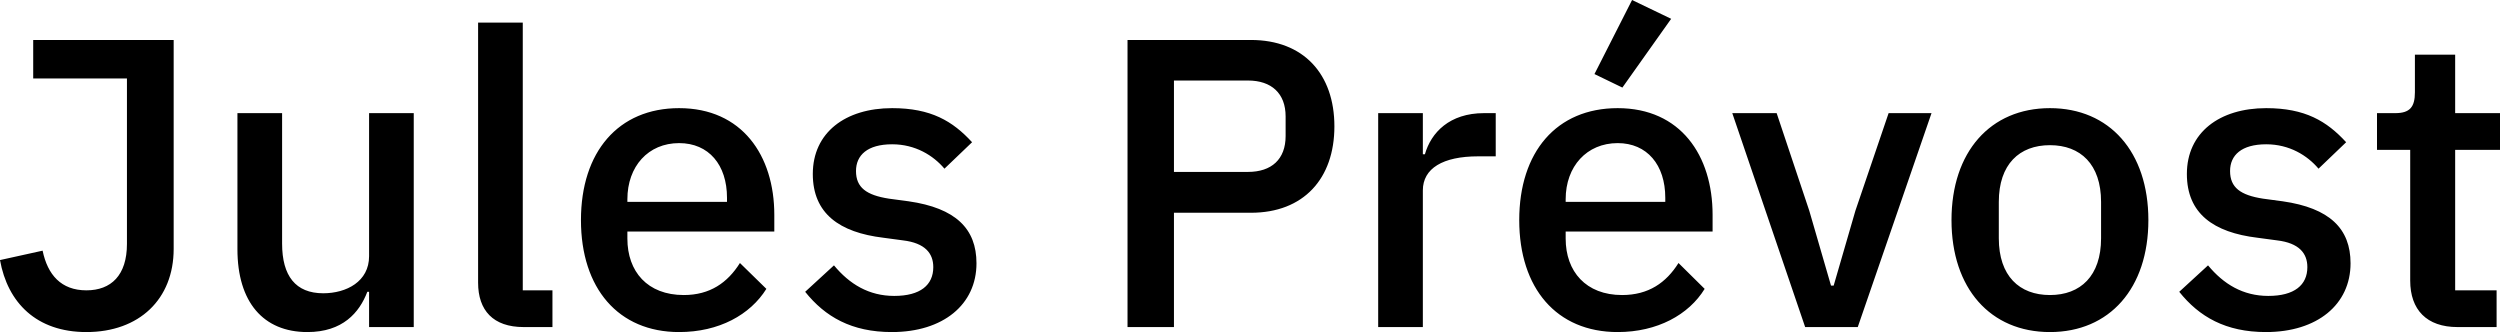 <svg data-v-423bf9ae="" xmlns="http://www.w3.org/2000/svg" viewBox="0 0 451.752 60" class="font"><!----><!----><!----><g data-v-423bf9ae="" id="ffc8029a-8bed-41a9-bcca-9c89655b8b2f" fill="black" transform="matrix(5.31,0,0,5.31,-2.018,-17.097)"><path d="M1.51 4.58L1.51 5.89L4.70 5.89L4.70 11.52C4.70 12.59 4.16 13.10 3.32 13.10C2.46 13.10 2.00 12.57 1.83 11.75L0.38 12.07C0.64 13.52 1.62 14.52 3.32 14.52C5.12 14.52 6.29 13.40 6.29 11.69L6.29 4.58ZM12.94 14.35L14.46 14.35L14.46 7.07L12.94 7.07L12.94 11.94C12.94 12.80 12.17 13.20 11.38 13.20C10.44 13.20 9.98 12.61 9.98 11.51L9.98 7.07L8.46 7.07L8.46 11.70C8.46 13.50 9.34 14.52 10.84 14.52C12.04 14.52 12.61 13.86 12.88 13.15L12.94 13.15ZM19.18 14.35L19.18 13.10L18.17 13.10L18.17 3.99L16.65 3.99L16.65 12.84C16.65 13.78 17.16 14.35 18.20 14.35ZM23.49 14.52C24.85 14.52 25.91 13.93 26.46 13.05L25.56 12.17C25.14 12.84 24.54 13.26 23.65 13.26C22.41 13.26 21.73 12.46 21.73 11.34L21.73 11.10L26.73 11.10L26.73 10.53C26.73 8.51 25.63 6.90 23.49 6.90C21.42 6.90 20.15 8.39 20.15 10.71C20.15 13.03 21.42 14.52 23.49 14.52ZM23.49 8.09C24.50 8.09 25.12 8.83 25.12 9.95L25.12 10.09L21.73 10.09L21.73 10.00C21.73 8.88 22.44 8.09 23.49 8.09ZM30.73 14.52C32.48 14.52 33.61 13.58 33.61 12.18C33.61 11.00 32.90 10.30 31.30 10.07L30.63 9.98C29.86 9.86 29.51 9.60 29.51 9.04C29.51 8.50 29.90 8.13 30.74 8.13C31.53 8.13 32.14 8.51 32.52 8.96L33.46 8.06C32.80 7.34 32.06 6.90 30.74 6.90C29.15 6.90 28.04 7.73 28.04 9.14C28.04 10.49 28.95 11.13 30.44 11.31L31.11 11.40C31.86 11.49 32.14 11.84 32.14 12.31C32.14 12.92 31.70 13.29 30.81 13.29C29.95 13.29 29.29 12.89 28.76 12.25L27.78 13.15C28.46 14 29.36 14.52 30.73 14.52ZM40.33 14.35L40.33 10.46L42.95 10.46C44.74 10.46 45.79 9.30 45.79 7.52C45.79 5.74 44.74 4.58 42.95 4.58L38.75 4.58L38.75 14.35ZM40.33 5.96L42.85 5.96C43.65 5.96 44.13 6.40 44.13 7.18L44.13 7.85C44.13 8.64 43.65 9.07 42.85 9.07L40.33 9.07ZM48.80 14.35L48.80 9.70C48.80 8.95 49.48 8.54 50.68 8.54L51.28 8.54L51.28 7.07L50.88 7.07C49.71 7.07 49.08 7.73 48.87 8.47L48.80 8.47L48.80 7.07L47.28 7.07L47.28 14.35ZM57.25 3.86L55.92 3.22L54.64 5.74L55.59 6.20ZM55.43 14.52C56.78 14.52 57.85 13.93 58.39 13.05L57.50 12.17C57.08 12.84 56.48 13.26 55.58 13.26C54.35 13.26 53.66 12.46 53.66 11.34L53.66 11.10L58.66 11.10L58.66 10.53C58.66 8.51 57.57 6.90 55.43 6.90C53.35 6.90 52.08 8.39 52.08 10.71C52.08 13.03 53.35 14.52 55.43 14.52ZM55.43 8.09C56.43 8.09 57.05 8.83 57.05 9.95L57.05 10.09L53.66 10.09L53.66 10.00C53.66 8.88 54.38 8.09 55.43 8.09ZM63.60 14.35L66.11 7.07L64.65 7.07L63.52 10.39L62.78 12.94L62.69 12.94L61.95 10.39L60.84 7.07L59.33 7.07L61.81 14.35ZM70.14 14.52C72.17 14.52 73.49 13.03 73.49 10.71C73.49 8.39 72.17 6.90 70.14 6.90C68.11 6.90 66.79 8.39 66.79 10.71C66.79 13.03 68.11 14.52 70.14 14.52ZM70.14 13.26C69.10 13.26 68.40 12.61 68.40 11.33L68.40 10.09C68.40 8.81 69.10 8.16 70.14 8.16C71.18 8.16 71.88 8.81 71.88 10.09L71.88 11.33C71.88 12.61 71.18 13.26 70.14 13.26ZM77.49 14.52C79.24 14.52 80.37 13.58 80.37 12.18C80.37 11.00 79.66 10.30 78.06 10.07L77.39 9.98C76.62 9.86 76.27 9.60 76.27 9.04C76.27 8.50 76.66 8.13 77.50 8.13C78.29 8.13 78.90 8.51 79.28 8.96L80.22 8.06C79.56 7.34 78.82 6.90 77.50 6.90C75.91 6.90 74.80 7.73 74.80 9.14C74.80 10.49 75.71 11.13 77.20 11.31L77.87 11.40C78.62 11.49 78.90 11.84 78.90 12.31C78.90 12.92 78.46 13.29 77.57 13.29C76.71 13.29 76.05 12.89 75.52 12.25L74.54 13.15C75.22 14 76.12 14.52 77.49 14.52ZM85.34 14.35L85.34 13.10L83.93 13.10L83.93 8.32L85.46 8.32L85.46 7.07L83.93 7.07L83.93 5.08L82.56 5.08L82.56 6.36C82.56 6.86 82.39 7.07 81.89 7.07L81.27 7.07L81.27 8.32L82.40 8.32L82.40 12.77C82.40 13.76 82.96 14.35 84.01 14.35Z"></path></g><!----><!----></svg>